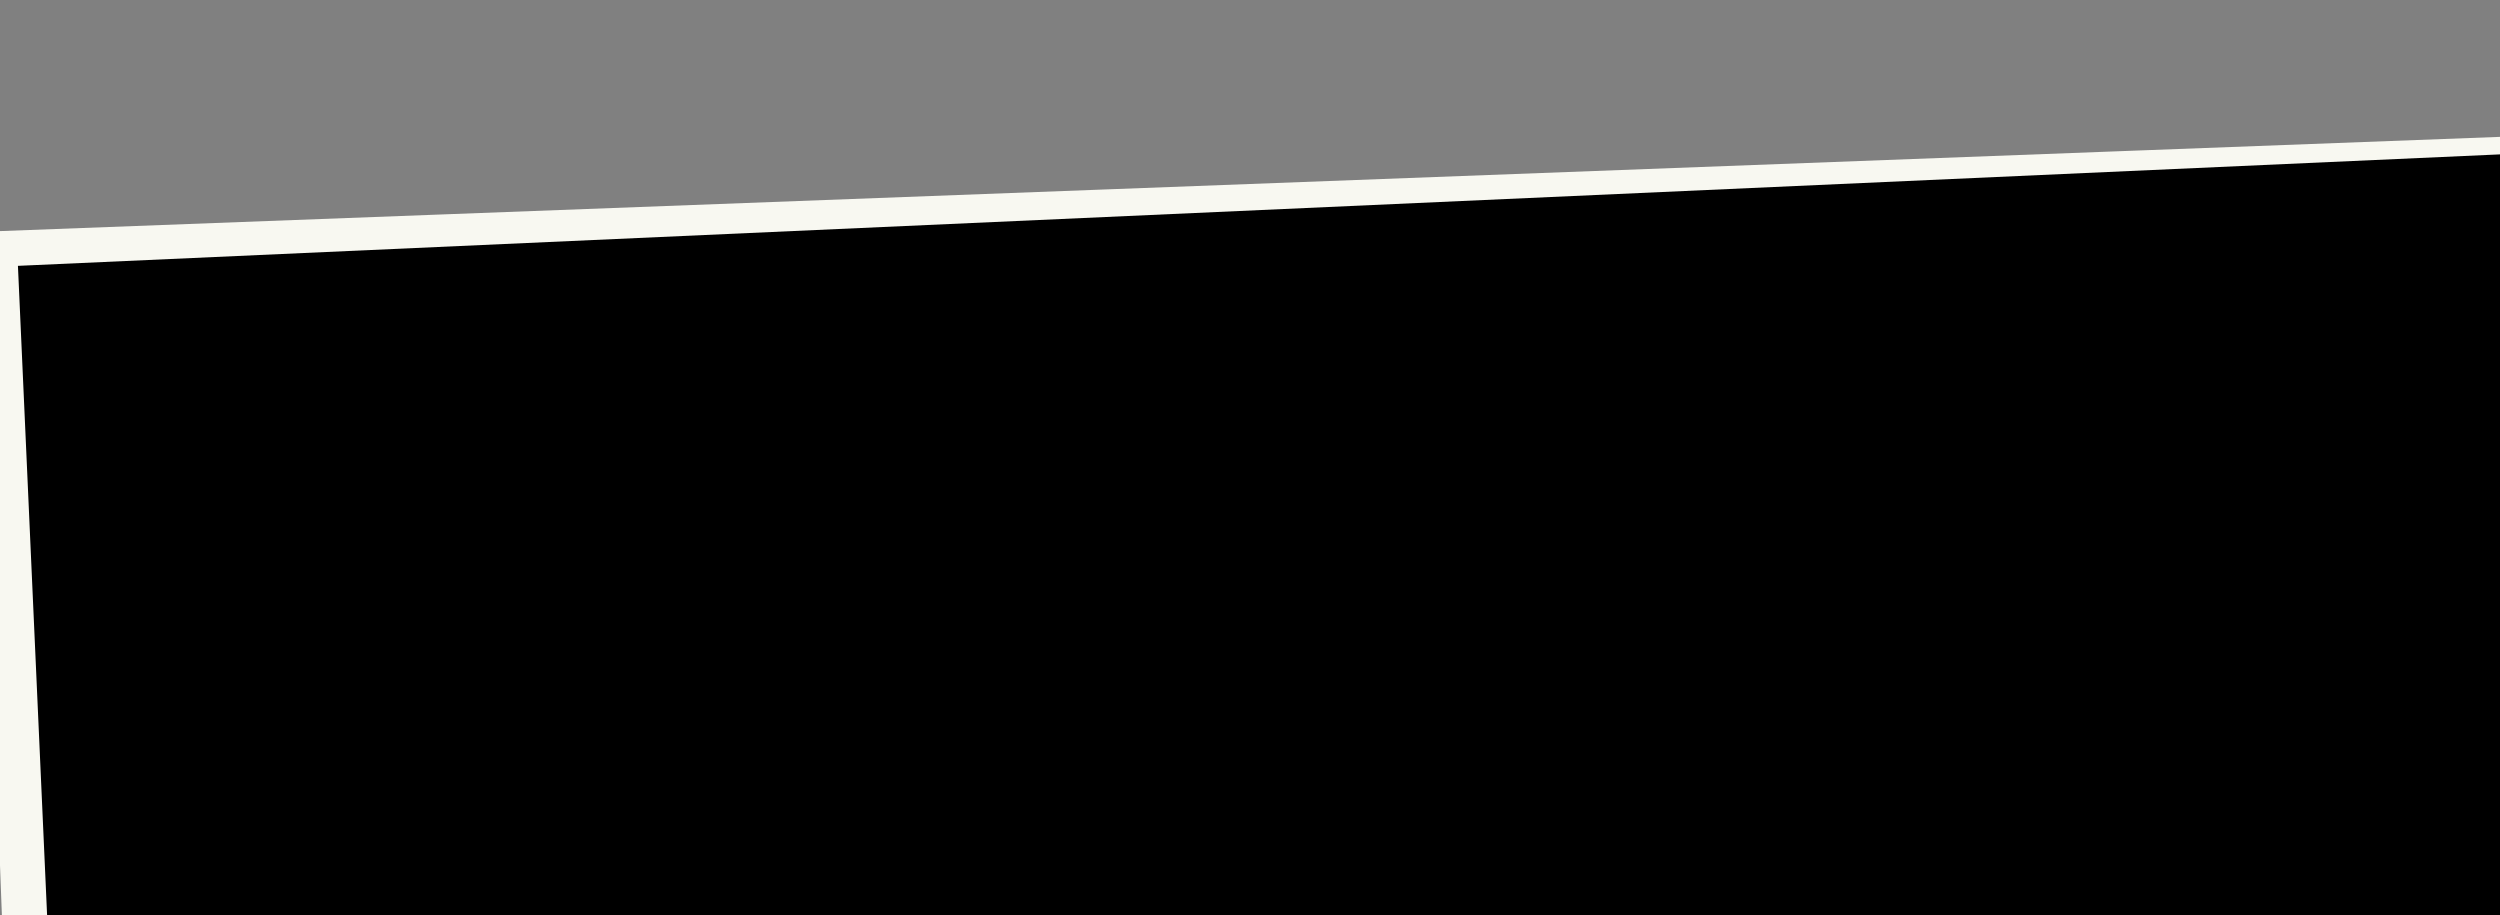 <?xml version="1.0" encoding="UTF-8" standalone="no"?>
<!-- Created with Inkscape (http://www.inkscape.org/) -->

<svg
   xmlns:dc="http://purl.org/dc/elements/1.1/"
   xmlns:cc="http://creativecommons.org/ns#"
   xmlns:rdf="http://www.w3.org/1999/02/22-rdf-syntax-ns#"
   xmlns:svg="http://www.w3.org/2000/svg"
   xmlns="http://www.w3.org/2000/svg"
   xmlns:sodipodi="http://sodipodi.sourceforge.net/DTD/sodipodi-0.dtd"
   xmlns:inkscape="http://www.inkscape.org/namespaces/inkscape"
   width="500"
   height="183"
   viewBox="0 0 500 183"
   id="svg6874"
   version="1.1"
   inkscape:version="0.91 r13725"
   sodipodi:docname="sorprendente.svg"
   inkscape:export-filename="/home/alumno/paquetes/src/buenComer/img/genial.png"
   inkscape:export-xdpi="90"
   inkscape:export-ydpi="90">
  <rect x="0" y="0" width="500" height="183" fill="#808080" stroke="none"/>
  <defs
     id="defs6876">
    <filter
       style="color-interpolation-filters:sRGB"
       inkscape:label="Drop Shadow"
       id="filter4979">
      <feFlood
         result="flood"
         flood-color="rgb(0,0,0)"
         flood-opacity="0.8"
         id="feFlood4981" />
      <feComposite
         result="composite1"
         operator="in"
         in="flood"
         in2="SourceGraphic"
         id="feComposite4983" />
      <feGaussianBlur
         result="blur"
         stdDeviation="4.9"
         id="feGaussianBlur4985" />
      <feOffset
         result="offset"
         dy="7.1"
         dx="1.4"
         id="feOffset4987" />
      <feComposite
         result="composite2"
         operator="over"
         in="SourceGraphic"
         in2="offset"
         id="feComposite4989" />
    </filter>
    <filter
       id="filter4979-7"
       inkscape:label="Drop Shadow"
       style="color-interpolation-filters:sRGB">
      <feFlood
         id="feFlood4981-5"
         flood-opacity="0.8"
         flood-color="rgb(0,0,0)"
         result="flood" />
      <feComposite
         id="feComposite4983-3"
         in2="SourceGraphic"
         in="flood"
         operator="in"
         result="composite1" />
      <feGaussianBlur
         id="feGaussianBlur4985-5"
         stdDeviation="4.9"
         result="blur" />
      <feOffset
         id="feOffset4987-6"
         dx="1.4"
         dy="7.1"
         result="offset" />
      <feComposite
         id="feComposite4989-2"
         in2="offset"
         in="SourceGraphic"
         operator="over"
         result="composite2" />
    </filter>
    <filter
       id="filter4979-6"
       inkscape:label="Drop Shadow"
       style="color-interpolation-filters:sRGB">
      <feFlood
         id="feFlood4981-0"
         flood-opacity="0.8"
         flood-color="rgb(0,0,0)"
         result="flood" />
      <feComposite
         id="feComposite4983-6"
         in2="SourceGraphic"
         in="flood"
         operator="in"
         result="composite1" />
      <feGaussianBlur
         id="feGaussianBlur4985-2"
         stdDeviation="4.9"
         result="blur" />
      <feOffset
         id="feOffset4987-61"
         dx="1.4"
         dy="7.1"
         result="offset" />
      <feComposite
         id="feComposite4989-8"
         in2="offset"
         in="SourceGraphic"
         operator="over"
         result="composite2" />
    </filter>
    <filter
       id="filter4979-75"
       inkscape:label="Drop Shadow"
       style="color-interpolation-filters:sRGB">
      <feFlood
         id="feFlood4981-3"
         flood-opacity="0.8"
         flood-color="rgb(0,0,0)"
         result="flood" />
      <feComposite
         id="feComposite4983-5"
         in2="SourceGraphic"
         in="flood"
         operator="in"
         result="composite1" />
      <feGaussianBlur
         id="feGaussianBlur4985-6"
         stdDeviation="4.9"
         result="blur" />
      <feOffset
         id="feOffset4987-2"
         dx="1.4"
         dy="7.1"
         result="offset" />
      <feComposite
         id="feComposite4989-9"
         in2="offset"
         in="SourceGraphic"
         operator="over"
         result="composite2" />
    </filter>
    <filter
       inkscape:label="Ink Bleed"
       inkscape:menu="Protrusions"
       inkscape:menu-tooltip="Inky splotches underneath the object"
       style="color-interpolation-filters:sRGB"
       id="filter3530">
      <feGaussianBlur
         result="result1"
         in="SourceGraphic"
         stdDeviation="1.3"
         id="feGaussianBlur3532" />
      <feTurbulence
         result="result0"
         numOctaves="4"
         baseFrequency="0.034"
         id="feTurbulence3534" />
      <feDisplacementMap
         result="result2"
         scale="19.6"
         yChannelSelector="G"
         xChannelSelector="R"
         in="result1"
         in2="result0"
         id="feDisplacementMap3536" />
      <feColorMatrix
         values="2 0 0 0 0 0 2 0 0 0 0 0 2 0 0 0 0 0 0.7 0"
         result="result3"
         id="feColorMatrix3538" />
      <feGaussianBlur
         result="result4"
         in="SourceGraphic"
         stdDeviation="1.1"
         id="feGaussianBlur3540" />
      <feComposite
         in="result4"
         in2="result3"
         id="feComposite3542" />
    </filter>
    <filter
       inkscape:menu="Textures"
       inkscape:label="Watercolor"
       inkscape:menu-tooltip="Cloudy watercolor effect"
       height="2"
       y="-0.5"
       width="1.6"
       x="-0.3"
       style="color-interpolation-filters:sRGB"
       id="filter3724">
      <feGaussianBlur
         stdDeviation="15"
         result="result8"
         id="feGaussianBlur3726" />
      <feTurbulence
         seed="27"
         result="result7"
         type="fractalNoise"
         numOctaves="5"
         baseFrequency="0.025"
         id="feTurbulence3728" />
      <feComposite
         in2="result8"
         result="result6"
         operator="over"
         in="result7"
         id="feComposite3730" />
      <feColorMatrix
         result="result9"
         values="1 0 0 0 0 0 1 0 0 0 0 0 1 0 0 0 0 0 6 -4 "
         id="feColorMatrix3732" />
      <feDisplacementMap
         in="result7"
         in2="result9"
         xChannelSelector="A"
         yChannelSelector="A"
         scale="45"
         result="result4"
         id="feDisplacementMap3734" />
      <feComposite
         in2="result4"
         result="result2"
         operator="in"
         in="result8"
         id="feComposite3736" />
      <feComposite
         result="fbSourceGraphic"
         in="result2"
         operator="in"
         in2="result9"
         id="feComposite3738" />
      <feComposite
         operator="arithmetic"
         k2="1"
         k1="0.5"
         in="fbSourceGraphic"
         in2="fbSourceGraphic"
         result="result91"
         id="feComposite3740"
         k3="0"
         k4="0" />
      <feBlend
         in="fbSourceGraphic"
         mode="multiply"
         in2="result91"
         id="feBlend3742" />
    </filter>
    <filter
       inkscape:menu="Textures"
       inkscape:label="Watercolor"
       inkscape:menu-tooltip="Cloudy watercolor effect"
       height="2"
       y="-0.5"
       width="1.6"
       x="-0.3"
       style="color-interpolation-filters:sRGB"
       id="filter3724-6">
      <feGaussianBlur
         stdDeviation="15"
         result="result8"
         id="feGaussianBlur3726-7" />
      <feTurbulence
         seed="27"
         result="result7"
         type="fractalNoise"
         numOctaves="5"
         baseFrequency="0.025"
         id="feTurbulence3728-5" />
      <feComposite
         in2="result8"
         result="result6"
         operator="over"
         in="result7"
         id="feComposite3730-3" />
      <feColorMatrix
         result="result9"
         values="1 0 0 0 0 0 1 0 0 0 0 0 1 0 0 0 0 0 6 -4 "
         id="feColorMatrix3732-5" />
      <feDisplacementMap
         in="result7"
         in2="result9"
         xChannelSelector="A"
         yChannelSelector="A"
         scale="45"
         result="result4"
         id="feDisplacementMap3734-6" />
      <feComposite
         in2="result4"
         result="result2"
         operator="in"
         in="result8"
         id="feComposite3736-2" />
      <feComposite
         result="fbSourceGraphic"
         in="result2"
         operator="in"
         in2="result9"
         id="feComposite3738-9" />
      <feComposite
         k4="0"
         k3="0"
         operator="arithmetic"
         k2="1"
         k1="0.5"
         in="fbSourceGraphic"
         in2="fbSourceGraphic"
         result="result91"
         id="feComposite3740-1" />
      <feBlend
         in="fbSourceGraphic"
         mode="multiply"
         in2="result91"
         id="feBlend3742-2" />
    </filter>
  </defs>
  <sodipodi:namedview
     id="base"
     pagecolor="#ffffff"
     bordercolor="#666666"
     borderopacity="1.0"
     inkscape:pageopacity="0.0"
     inkscape:pageshadow="2"
     inkscape:zoom="0.98994949"
     inkscape:cx="356.56149"
     inkscape:cy="149.39327"
     inkscape:document-units="px"
     inkscape:current-layer="g7112"
     showgrid="false"
     fit-margin-top="1"
     fit-margin-left="1"
     fit-margin-right="1"
     fit-margin-bottom="1"
     units="px"
     inkscape:window-width="1440"
     inkscape:window-height="824"
     inkscape:window-x="0"
     inkscape:window-y="27"
     inkscape:window-maximized="1" />
  <g
     inkscape:label="Capa 1"
     inkscape:groupmode="layer"
     id="layer1"
     transform="translate(-139.202,-630.404)">
    <g
       id="g7112">
      <flowRoot
         xml:space="preserve"
         id="flowRoot3808-5"
         style="font-style:normal;font-weight:normal;font-size:27.5px;line-height:125%;font-family:sans-serif;letter-spacing:0px;word-spacing:0px;fill:#ffe680;fill-opacity:1;stroke:#f8f8f1;stroke-width:3.737;stroke-linecap:butt;stroke-linejoin:miter;stroke-miterlimit:4;stroke-dasharray:none;stroke-opacity:1"
         transform="matrix(4.165,-0.157,0.157,4.165,134.872,758.464)"><flowRegion
           id="flowRegion3810-1"><rect
             id="rect3812-1"
             width="151.786"
             height="47.321"
             x="2.5"
             y="-17.714"
             style="fill:#ffe680;stroke:#f8f8f1;stroke-width:3.737;stroke-miterlimit:4;stroke-dasharray:none;stroke-opacity:1" /></flowRegion><flowPara
           id="flowPara3814-0"
           style="font-style:normal;font-variant:normal;font-weight:normal;font-stretch:normal;font-family:'Day Of The Tentacle';-inkscape-font-specification:'Day Of The Tentacle';fill:#ffe680;stroke:#f8f8f1;stroke-width:3.737;stroke-miterlimit:4;stroke-dasharray:none;stroke-opacity:1">sorprendente!</flowPara></flowRoot>      <flowRoot
         xml:space="preserve"
         id="flowRoot3808"
         style="font-style:normal;font-weight:normal;font-size:27.5px;line-height:125%;font-family:sans-serif;letter-spacing:0px;word-spacing:0px;fill:#000000;fill-opacity:1;stroke:none;stroke-width:1px;stroke-linecap:butt;stroke-linejoin:miter;stroke-opacity:1"
         transform="matrix(4.164,-0.187,0.187,4.164,135.691,757.801)"><flowRegion
           id="flowRegion3810"><rect
             id="rect3812"
             width="151.786"
             height="47.321"
             x="2.5"
             y="-17.714" /></flowRegion><flowPara
           id="flowPara3814"
           style="font-style:normal;font-variant:normal;font-weight:normal;font-stretch:normal;font-family:'Day Of The Tentacle';-inkscape-font-specification:'Day Of The Tentacle'">sorprendente!</flowPara></flowRoot>    </g>
  </g>
</svg>
